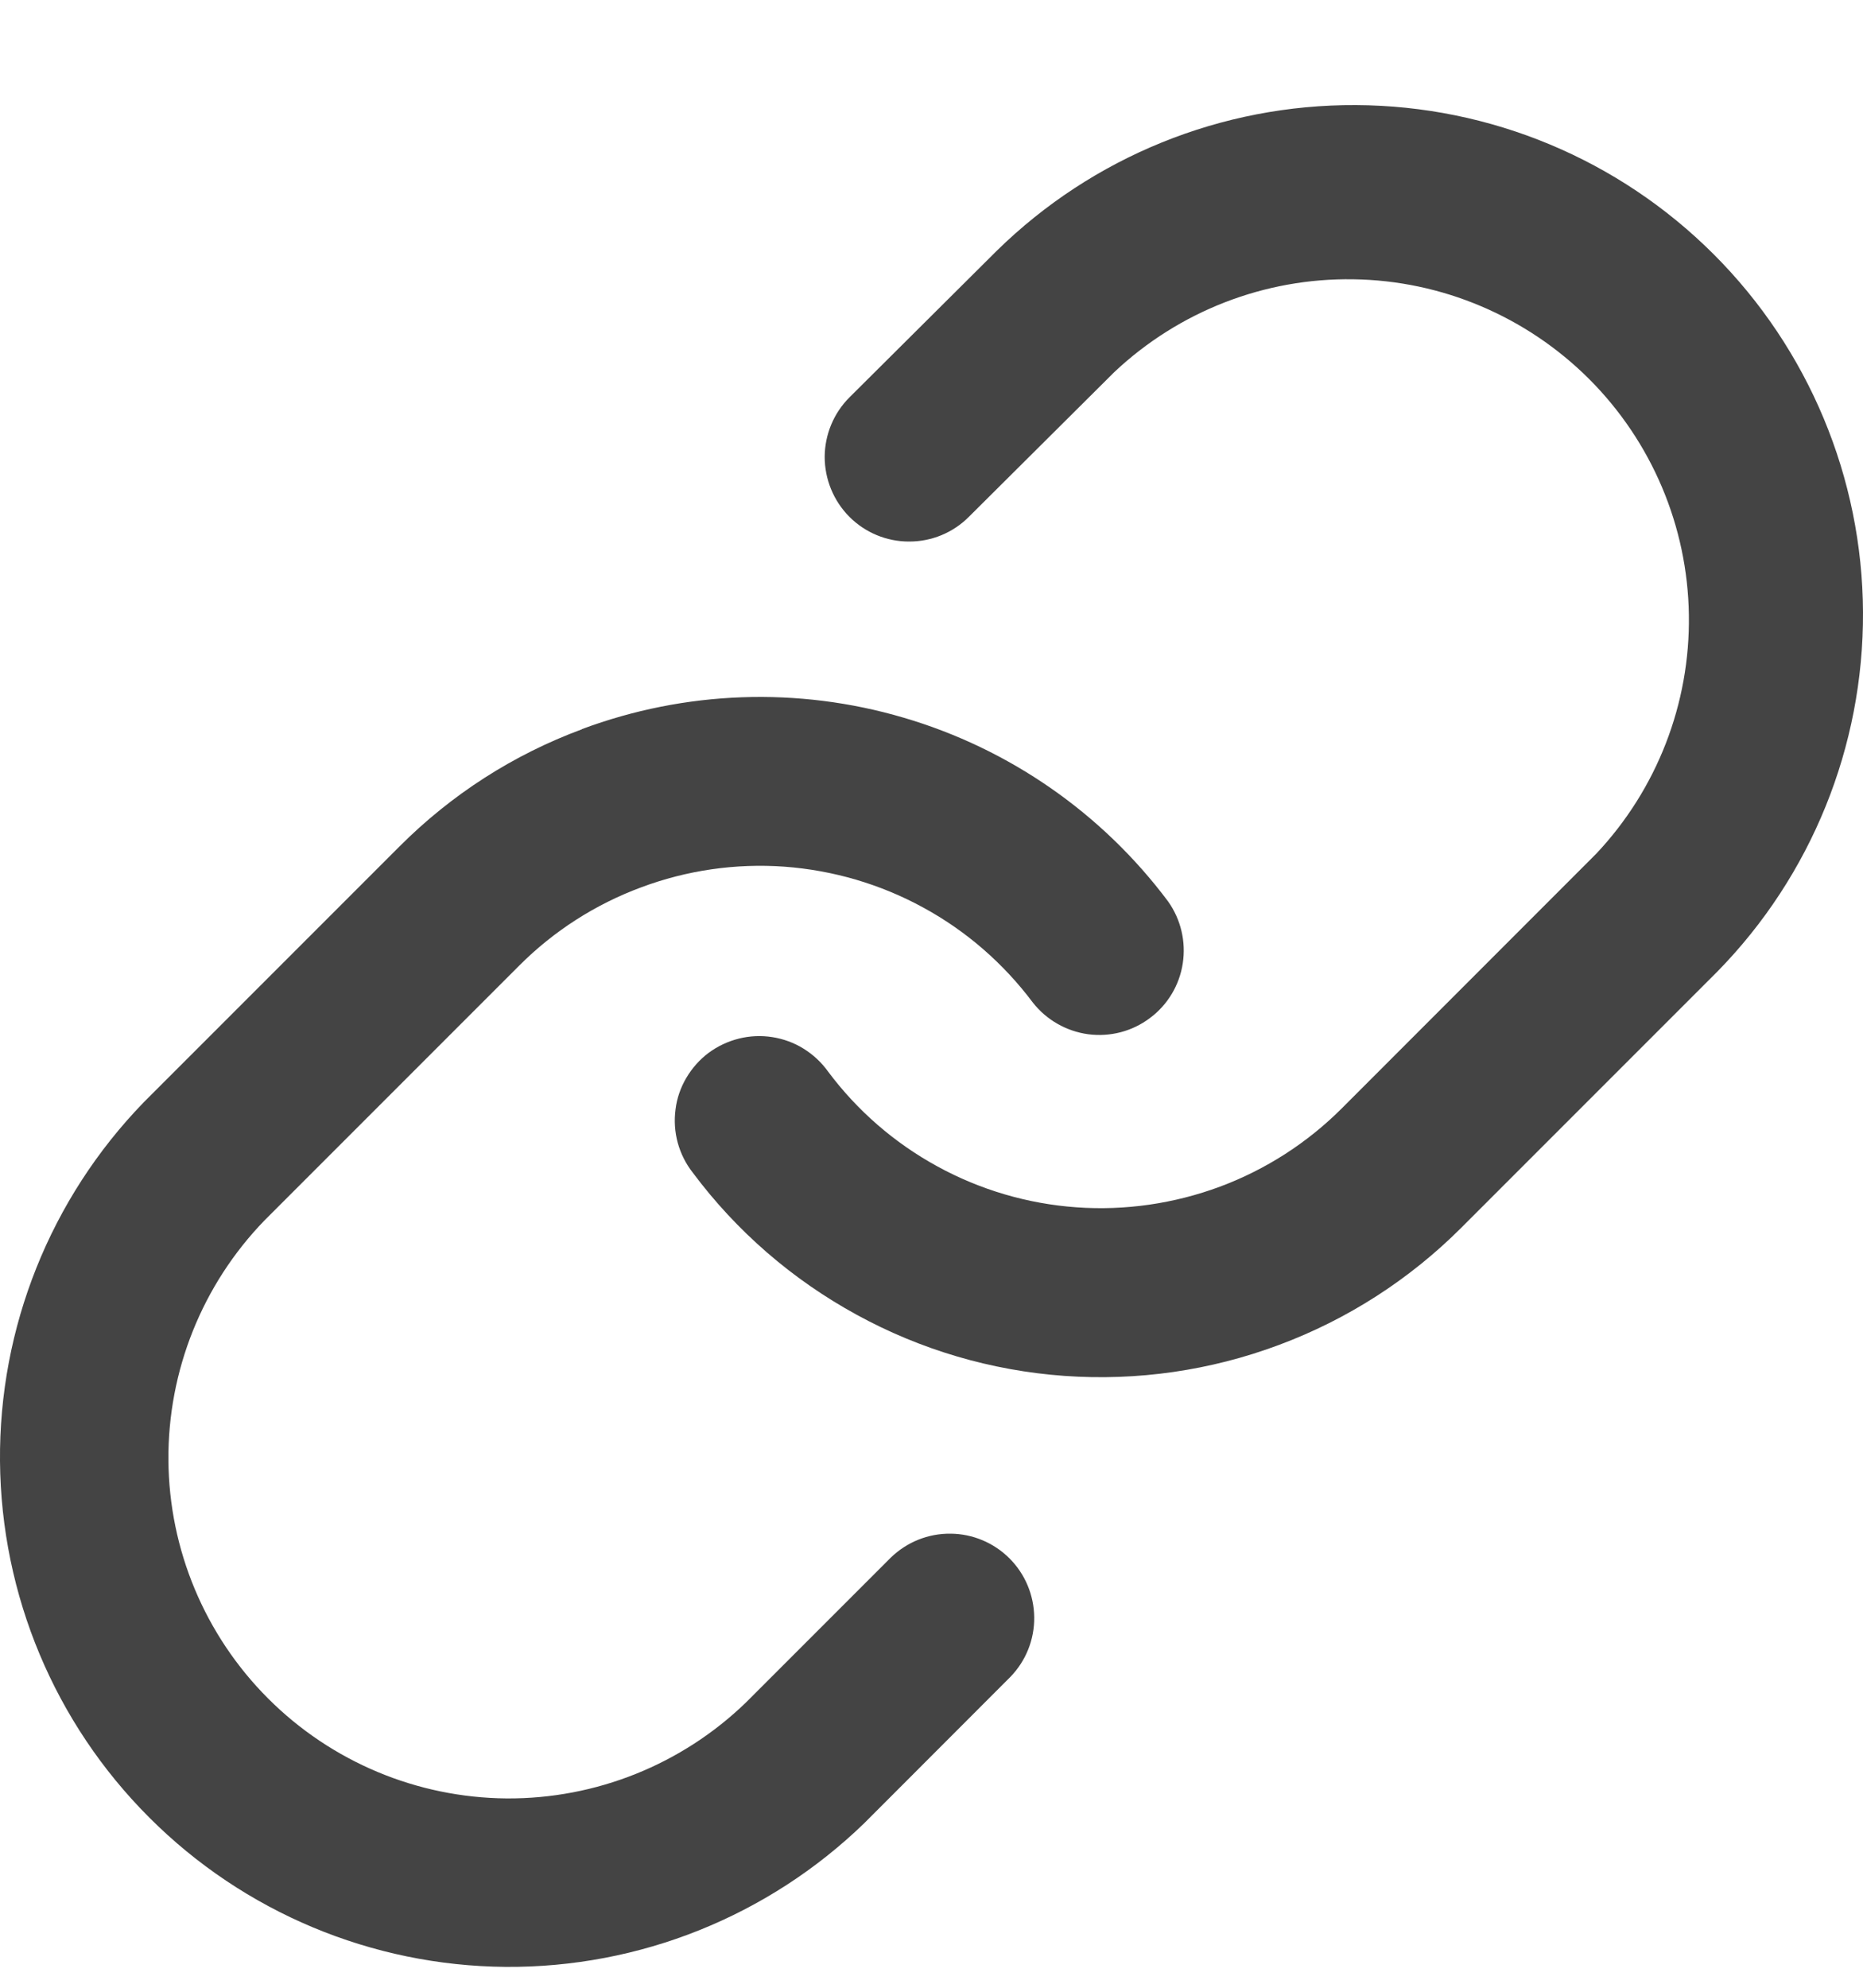 <svg width="15" height="16" viewBox="0 0 15 16" fill="none" xmlns="http://www.w3.org/2000/svg">
<path fill-rule="evenodd" clip-rule="evenodd" d="M8.025 2.019C8.797 1.262 9.836 0.84 10.918 0.846C11.999 0.851 13.034 1.283 13.798 2.047C14.563 2.812 14.995 3.847 15 4.928C15.005 6.009 14.584 7.049 13.827 7.821L13.818 7.83L11.765 9.883C11.349 10.299 10.848 10.621 10.297 10.826C9.746 11.032 9.157 11.117 8.57 11.075C7.983 11.033 7.412 10.865 6.896 10.582C6.38 10.3 5.93 9.911 5.578 9.439C5.522 9.368 5.481 9.286 5.457 9.199C5.433 9.111 5.427 9.02 5.439 8.93C5.45 8.84 5.48 8.754 5.526 8.676C5.572 8.598 5.633 8.529 5.705 8.475C5.778 8.421 5.861 8.382 5.949 8.36C6.037 8.338 6.128 8.334 6.218 8.348C6.307 8.362 6.393 8.393 6.47 8.441C6.547 8.489 6.614 8.551 6.667 8.625C6.902 8.94 7.203 9.201 7.548 9.389C7.893 9.578 8.275 9.69 8.667 9.718C9.059 9.746 9.453 9.689 9.822 9.552C10.19 9.415 10.525 9.2 10.803 8.922L12.852 6.872C13.341 6.353 13.609 5.663 13.598 4.95C13.588 4.237 13.299 3.555 12.795 3.051C12.29 2.547 11.609 2.258 10.896 2.248C10.182 2.237 9.493 2.505 8.973 2.994L7.8 4.161C7.672 4.289 7.499 4.36 7.318 4.359C7.138 4.359 6.965 4.287 6.838 4.159C6.711 4.031 6.64 3.857 6.64 3.677C6.641 3.497 6.713 3.324 6.841 3.197L8.025 2.019ZM4.685 5.869C5.516 5.559 6.425 5.526 7.276 5.777C8.127 6.027 8.874 6.546 9.405 7.256C9.508 7.401 9.55 7.58 9.523 7.755C9.496 7.931 9.401 8.089 9.258 8.195C9.116 8.302 8.938 8.348 8.762 8.325C8.586 8.301 8.426 8.21 8.316 8.07C8.08 7.755 7.78 7.494 7.435 7.306C7.09 7.117 6.708 7.005 6.315 6.976C5.923 6.948 5.529 7.005 5.161 7.143C4.792 7.28 4.457 7.495 4.179 7.774L2.13 9.823C1.629 10.34 1.351 11.033 1.356 11.753C1.361 12.474 1.65 13.163 2.159 13.672C2.668 14.181 3.357 14.47 4.078 14.476C4.798 14.481 5.491 14.203 6.008 13.702L7.174 12.536C7.303 12.412 7.474 12.343 7.653 12.345C7.831 12.346 8.002 12.418 8.128 12.544C8.254 12.67 8.325 12.84 8.327 13.018C8.329 13.197 8.26 13.369 8.136 13.497L6.958 14.676C6.184 15.425 5.147 15.84 4.07 15.832C2.994 15.823 1.963 15.392 1.202 14.63C0.44 13.869 0.009 12.839 0 11.762C-0.009 10.685 0.406 9.648 1.156 8.874L1.165 8.865L3.217 6.813C3.633 6.396 4.134 6.074 4.686 5.87" fill="#444444"/>
</svg>

